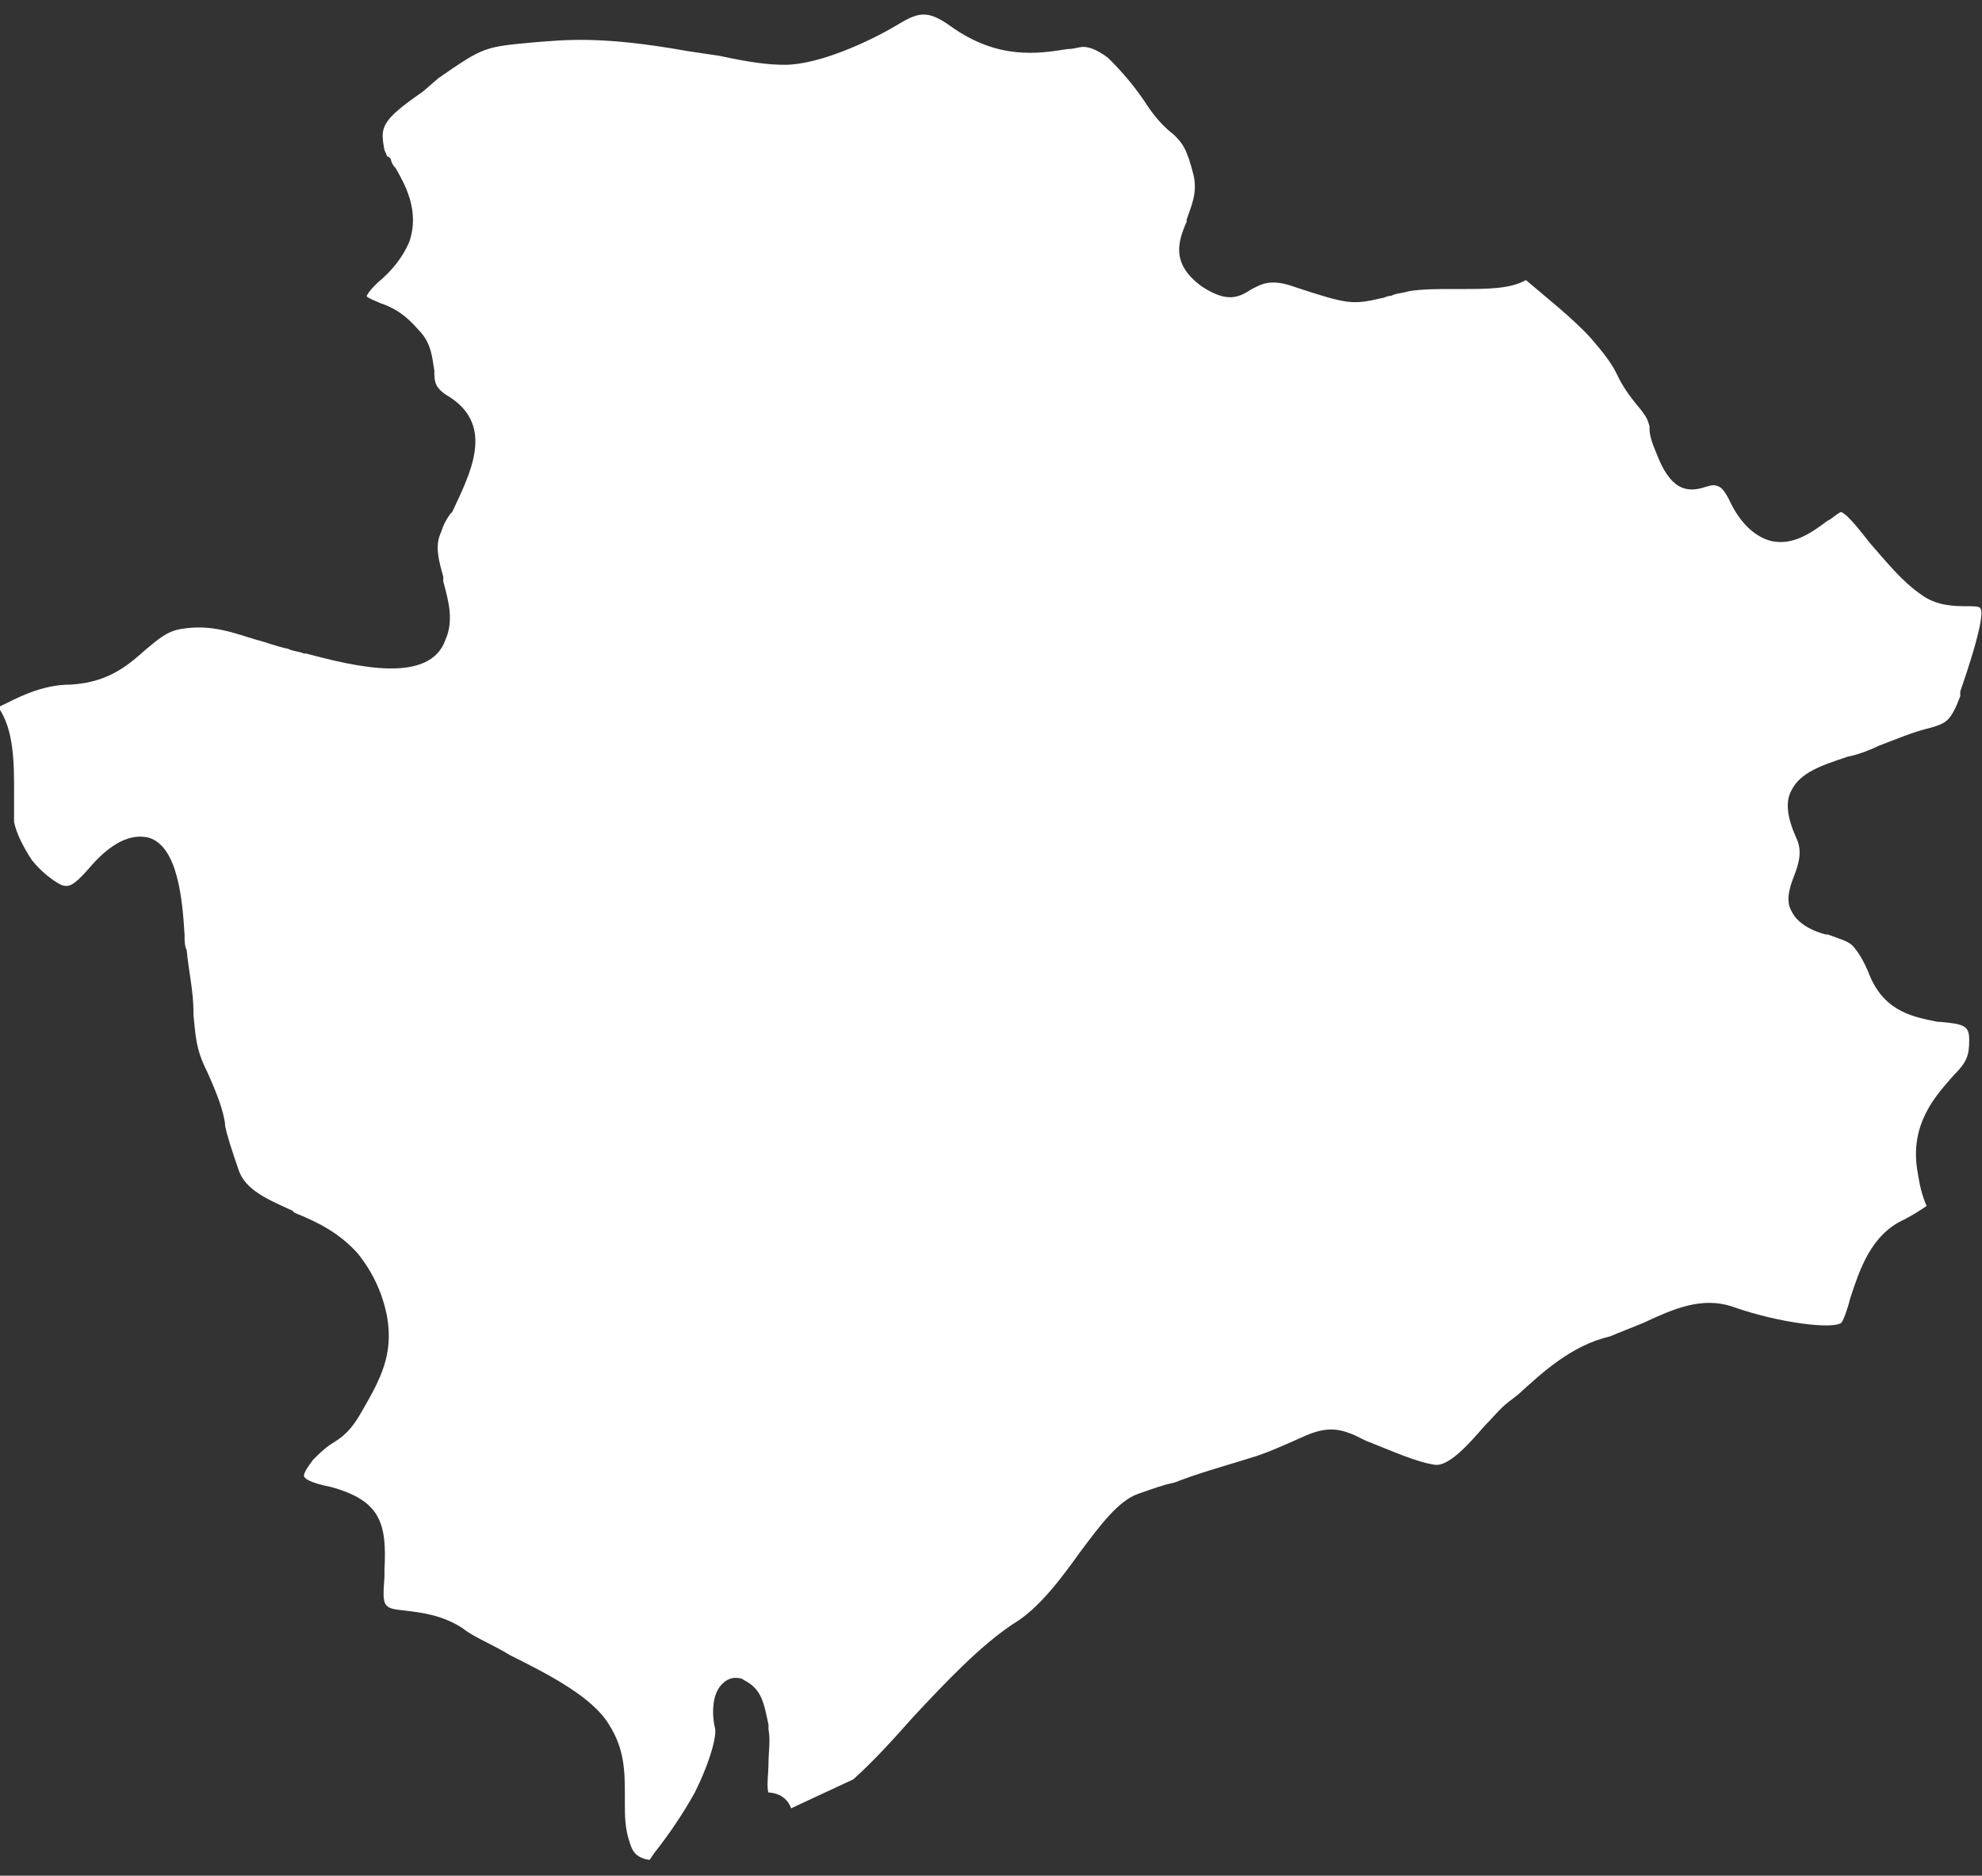 <?xml version="1.0" encoding="utf-8"?>
<!-- Generator: Adobe Illustrator 19.2.1, SVG Export Plug-In . SVG Version: 6.00 Build 0)  -->
<svg version="1.1" id="Layer_1" xmlns="http://www.w3.org/2000/svg" xmlns:xlink="http://www.w3.org/1999/xlink" x="0px" y="0px"
	 viewBox="0 0 465 440" style="enable-background:new 0 0 465 440;" xml:space="preserve">
<rect x="0" y="0" width="465" height="440" fill="#333333" stroke="none"/>
<style type="text/css">
	.st0{fill:#FFFFFF;}
</style>
<path class="st0" d="M200.2,417.4c4.7-4.2,9.5-9.5,14.2-14.8c7.4-7.9,15.3-16.3,23.2-21.6c6.3-3.7,11.6-11.1,15.8-16.9
	c4.7-6.3,9-12.1,13.7-13.7c3.2-1.1,5.8-2.1,8.4-2.6c5.3-2.1,11.1-3.7,17.9-5.8c3.7-1.1,6.9-2.6,9.5-3.7c4.7-2.1,8.4-4.2,13.7-2.1
	c1.6,0.5,3.2,1.6,4.7,2.1c5.3,2.1,11.1,4.7,15.3,5.3c3.2,0.5,7.9-4.7,11.6-9c2.1-2.1,3.7-4.2,5.8-5.8l2.1-1.6
	c5.8-5.3,12.6-11.6,21.6-13.7c2.6-1.1,5.3-2.1,7.9-3.2c6.9-3.2,13.7-6.3,21.1-3.7c10.5,3.7,23.2,5.3,25.3,3.7
	c0.5-0.5,1.6-3.7,2.1-5.8c2.1-6.3,4.7-14.8,12.6-18.4c2.1-1.1,3.7-2.1,5.3-3.2c-1.1-2.6-1.6-4.7-2.1-7.9
	c-2.1-11.6,4.7-18.4,8.4-22.7c3.2-3.2,3.7-4.7,3.7-8.4c0-3.2-1.1-3.7-6.9-4.2h-0.5c-5.3-1.1-12.1-2.1-15.8-10.5
	c-1.6-4.2-3.2-6.3-4.2-7.4c-1.1-1.1-3.2-1.6-5.8-2.6h-0.5c-4.2-1.1-6.9-3.2-7.9-5.3c-1.6-2.6-0.5-5.8,0.5-8.4s2.1-5.8,0.5-9
	c-2.1-4.7-2.6-8.4-1.1-11.1c2.1-4.2,6.9-5.8,13.2-7.9c2.6-0.5,5.3-1.6,7.4-2.6c4.2-1.6,7.9-3.2,12.1-4.2c3.7-1.1,4.7-1.6,6.9-7.4
	v-1.1c5.3-15.3,5.3-19,4.7-19.5c0-0.5-2.1-0.5-3.2-0.5c-2.6,0-6.9,0-10.5-2.6c-4.7-3.2-8.4-7.9-12.1-12.1c-2.1-2.6-5.3-6.9-6.9-7.4
	c-1.1,0.5-2.1,1.6-3.2,2.1c-4.2,3.2-8.4,5.8-13.2,4.7c-4.2-1.1-7.4-4.7-9.5-9c-0.5-1.1-1.6-3.2-2.6-3.7c-1.1-0.5-1.6-0.5-3.2,0
	c-4.7,1.6-8.4,0.5-11.6-7.9c-1.1-2.6-1.6-4.2-1.6-5.8V100c-0.5-1.6-0.5-2.1-3.2-5.3c-2.6-3.2-3.7-5.3-4.7-7.4
	c-1.1-2.1-2.6-4.2-5.8-7.9c-4.2-4.7-11.6-10.5-15.3-13.7c-3.7,2.1-9,2.1-15.3,2.1h-2.1c-3.2,0-6.9,0-10,0.5
	c-1.6,0.5-3.2,0.5-4.2,1.1c-1.1,0-1.6,0.5-2.1,0.5c-6.9,1.6-7.9,1.6-20.6-2.6c-5.8-2.1-7.9-0.5-10,0.5c-3.2,2.1-5.8,3.2-11.6-0.5
	c-7.4-5.3-5.8-10.5-3.7-15.3v-0.5c1.1-3.2,2.6-6.3,1.6-10.5c-1.6-6.3-2.6-7.4-4.7-9.5c-2.1-1.6-4.2-3.7-6.9-7.9
	c-3.2-4.7-6.3-7.9-8.4-10c-2.1-1.6-4.2-2.6-5.8-2.6c-1.1,0-2.1,0.5-3.7,0.5c-6.9,1.1-16.3,2.6-27.4-5.3c-5.8-4.2-7.9-3.2-13.2,0
	c-6.3,3.7-17.9,9-25.8,9l0,0c-3.7,0-7.9-0.5-15.3-2.1l-7.4-1.1c-20.6-3.7-29-2.6-35.8-2.1c-12.1,1.1-12.1,1.1-22.7,8.4l-3.7,3.2
	c-10,6.9-10,8.4-9,13.7l0,0l0.5,1.1c0,0.5,0.5,0.5,0.5,0.5l0.5,0.5c0,0.5,0.5,1.6,1.1,2.1c2.1,3.7,5.8,10,3.2,17.4
	c-1.6,3.7-4.2,6.9-7.4,9.5c-1.1,1.1-2.1,2.1-2.6,3.2c0.5,0.5,2.1,1.1,3.2,1.6c3.2,1.1,5.8,2.6,9,6.3c3.2,3.2,3.2,6.9,3.7,9.5
	c0,2.6,0,4.2,3.7,6.3c10.5,6.9,4.7,17.9,0.5,26.9l-0.5,0.5c-1.1,1.6-1.6,2.6-2.1,4.2c-1.6,3.2-0.5,6.9,0.5,10.5v1.1
	c1.1,4.2,2.6,9,0.5,13.7c-3.7,10.5-21.1,6.3-32.7,3.2h-0.5c-1.1-0.5-2.6-0.5-3.7-1.1c-2.6-0.5-5.3-1.6-7.4-2.1
	c-5.3-1.6-10.5-3.7-17.4-2.6c-3.7,0.5-5.8,2.6-8.4,4.7c-3.7,3.2-8.4,7.9-17.9,8.4c-6.9,0-12.6,3.2-16.9,5.3
	c3.7,5.3,3.7,13.2,3.7,19.5c0,3.2,0,5.8,0,7.4c0.5,2.6,2.1,5.8,4.2,9c2.1,2.6,4.7,4.7,6.9,5.8c1.6,0.5,2.6,0.5,6.3-3.7
	c5.3-6.3,10-8.4,14.2-7.4c6.9,2.1,7.9,14.8,8.4,22.7c0,1.6,0,2.6,0.5,3.7c0.5,5.3,1.6,9.5,1.6,14.8v0.5c0.5,4.7,0.5,7.9,3.2,13.2
	c2.6,5.8,3.7,9,4.2,12.1v0.5c0.5,2.6,1.6,5.8,3.2,10.5c1.6,4.7,6.9,6.9,12.6,9.5l0.5,0.5c5.3,2.1,10.5,4.7,14.8,9.5
	c4.7,5.8,6.3,11.6,6.9,14.8c1.6,9-1.6,14.8-5.8,22.1c-2.6,4.7-4.7,6.3-7.4,7.9c-1.6,1.1-2.6,2.1-4.2,3.7c-1.6,2.1-2.1,3.2-2.1,3.7
	s1.1,1.6,6.3,2.6c11.6,3.2,13.2,8.4,12.6,19.5v1.6c-0.5,6.9-0.5,7.4,4.7,7.9c4.2,0.5,9,1.1,13.7,4.2c2.6,2.1,6.9,3.7,11.1,6.3
	c9.5,4.7,19.5,10,23.2,16.3c3.7,5.8,3.7,11.1,3.7,16.9v1.6c0,2.6,0,5.8,1.1,9c0.5,1.6,1.1,3.7,4.7,4.2l1.1-1.6
	c3.7-4.7,6.9-9.5,9.5-14.2c3.7-7.4,5.3-13.7,4.7-15.3c-0.5-2.1-1.1-7.9,2.1-10.5c0.5-0.5,1.6-1.1,2.6-1.1c0.5,0,1.6,0,2.1,0.5
	c4.2,2.1,4.7,5.3,5.8,10.5v1.1c0.5,2.6,0,5.3,0,7.9c0,2.1-0.5,5.8,0,6.9c1.1,0,4.2,0.5,5.3,3.7"/>
</svg>
